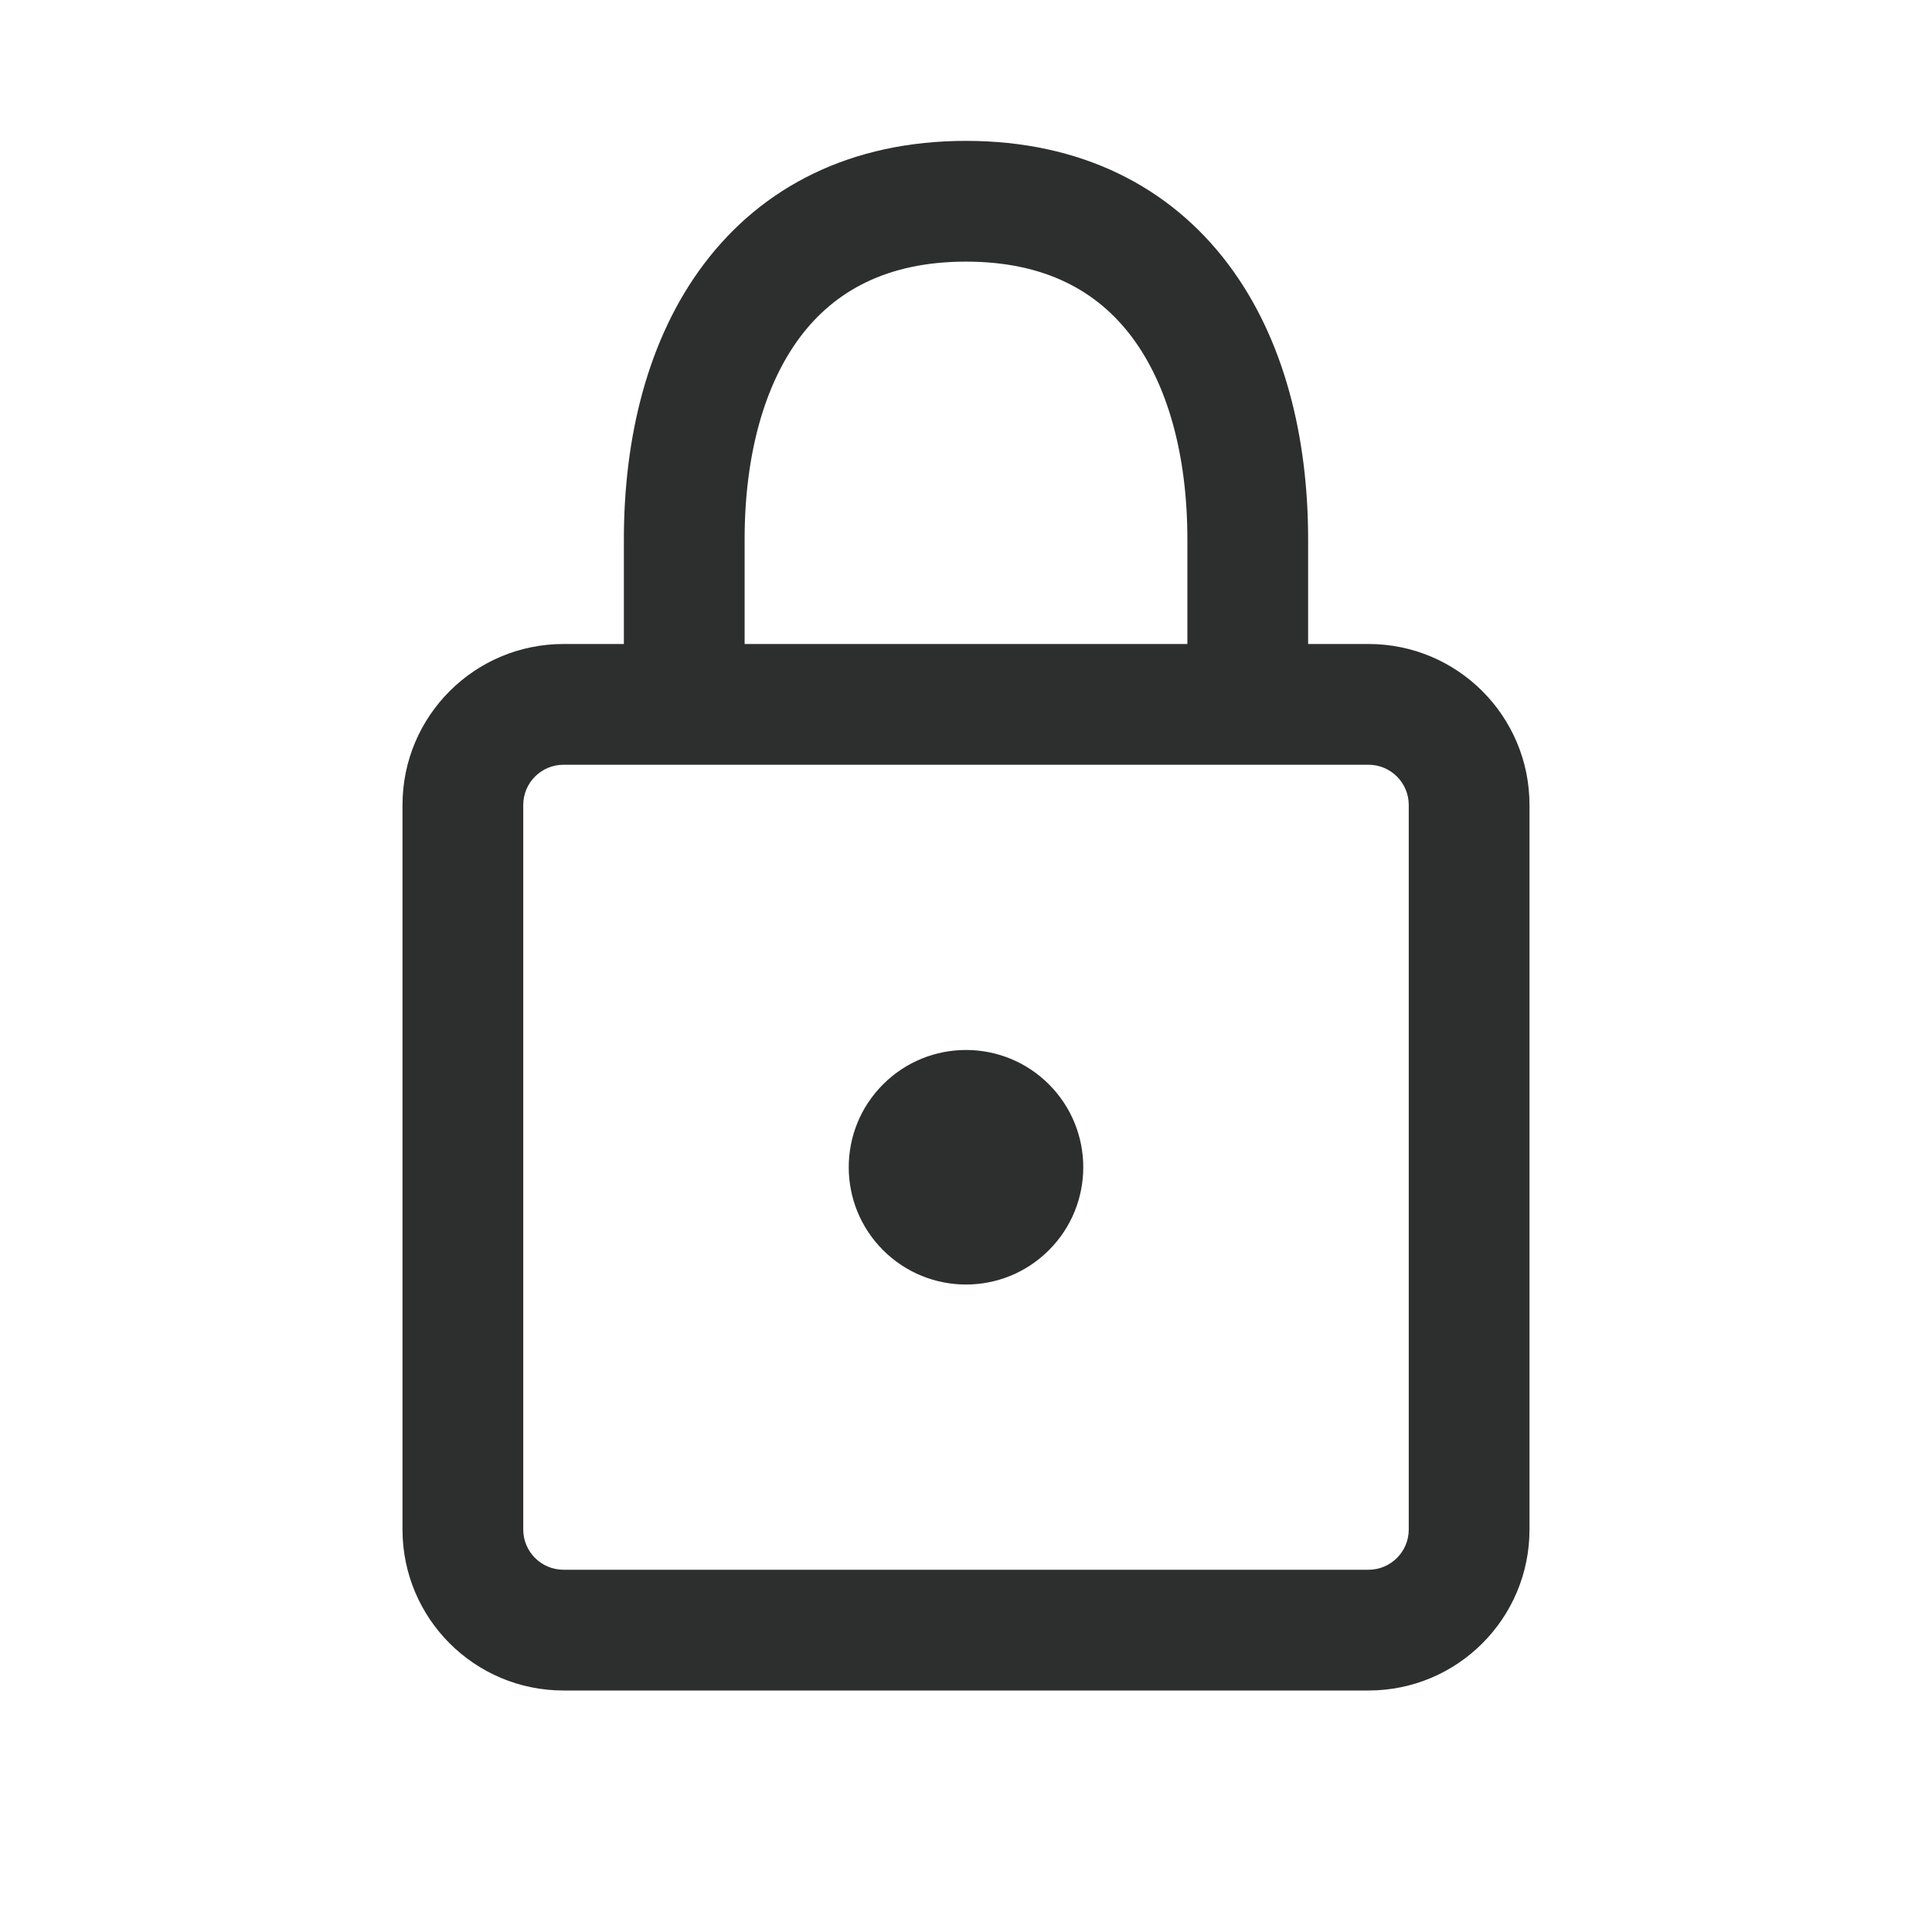 <svg width="24" height="24" viewBox="0 0 24 24" fill="none" xmlns="http://www.w3.org/2000/svg">
<path fill-rule="evenodd" clip-rule="evenodd" d="M13.03 13.47C12.461 12.901 11.539 12.901 10.97 13.47C10.401 14.039 10.401 14.961 10.97 15.53C11.539 16.099 12.461 16.099 13.03 15.53C13.599 14.961 13.599 14.039 13.03 13.47Z" fill="#2D2E2E"/>
<path fill-rule="evenodd" clip-rule="evenodd" d="M7.75 6.7V8H7C5.895 8 5 8.895 5 10V19C5 20.105 5.895 21 7 21H17C18.105 21 19 20.105 19 19V10C19 8.895 18.105 8 17 8H16.25V6.7C16.25 5.437 15.957 4.21 15.255 3.279C14.531 2.319 13.428 1.75 12 1.75C10.572 1.75 9.469 2.319 8.745 3.279C8.043 4.21 7.75 5.437 7.75 6.7ZM9.943 4.182C9.499 4.771 9.25 5.644 9.25 6.7V8H14.75V6.7C14.75 5.644 14.501 4.771 14.057 4.182C13.635 3.622 12.988 3.25 12 3.25C11.012 3.25 10.365 3.622 9.943 4.182ZM7 9.5C6.724 9.5 6.5 9.724 6.5 10V19C6.5 19.276 6.724 19.5 7 19.5H17C17.276 19.5 17.5 19.276 17.5 19V10C17.5 9.724 17.276 9.5 17 9.5H7Z" fill="#2D2E2E"/>
</svg>
